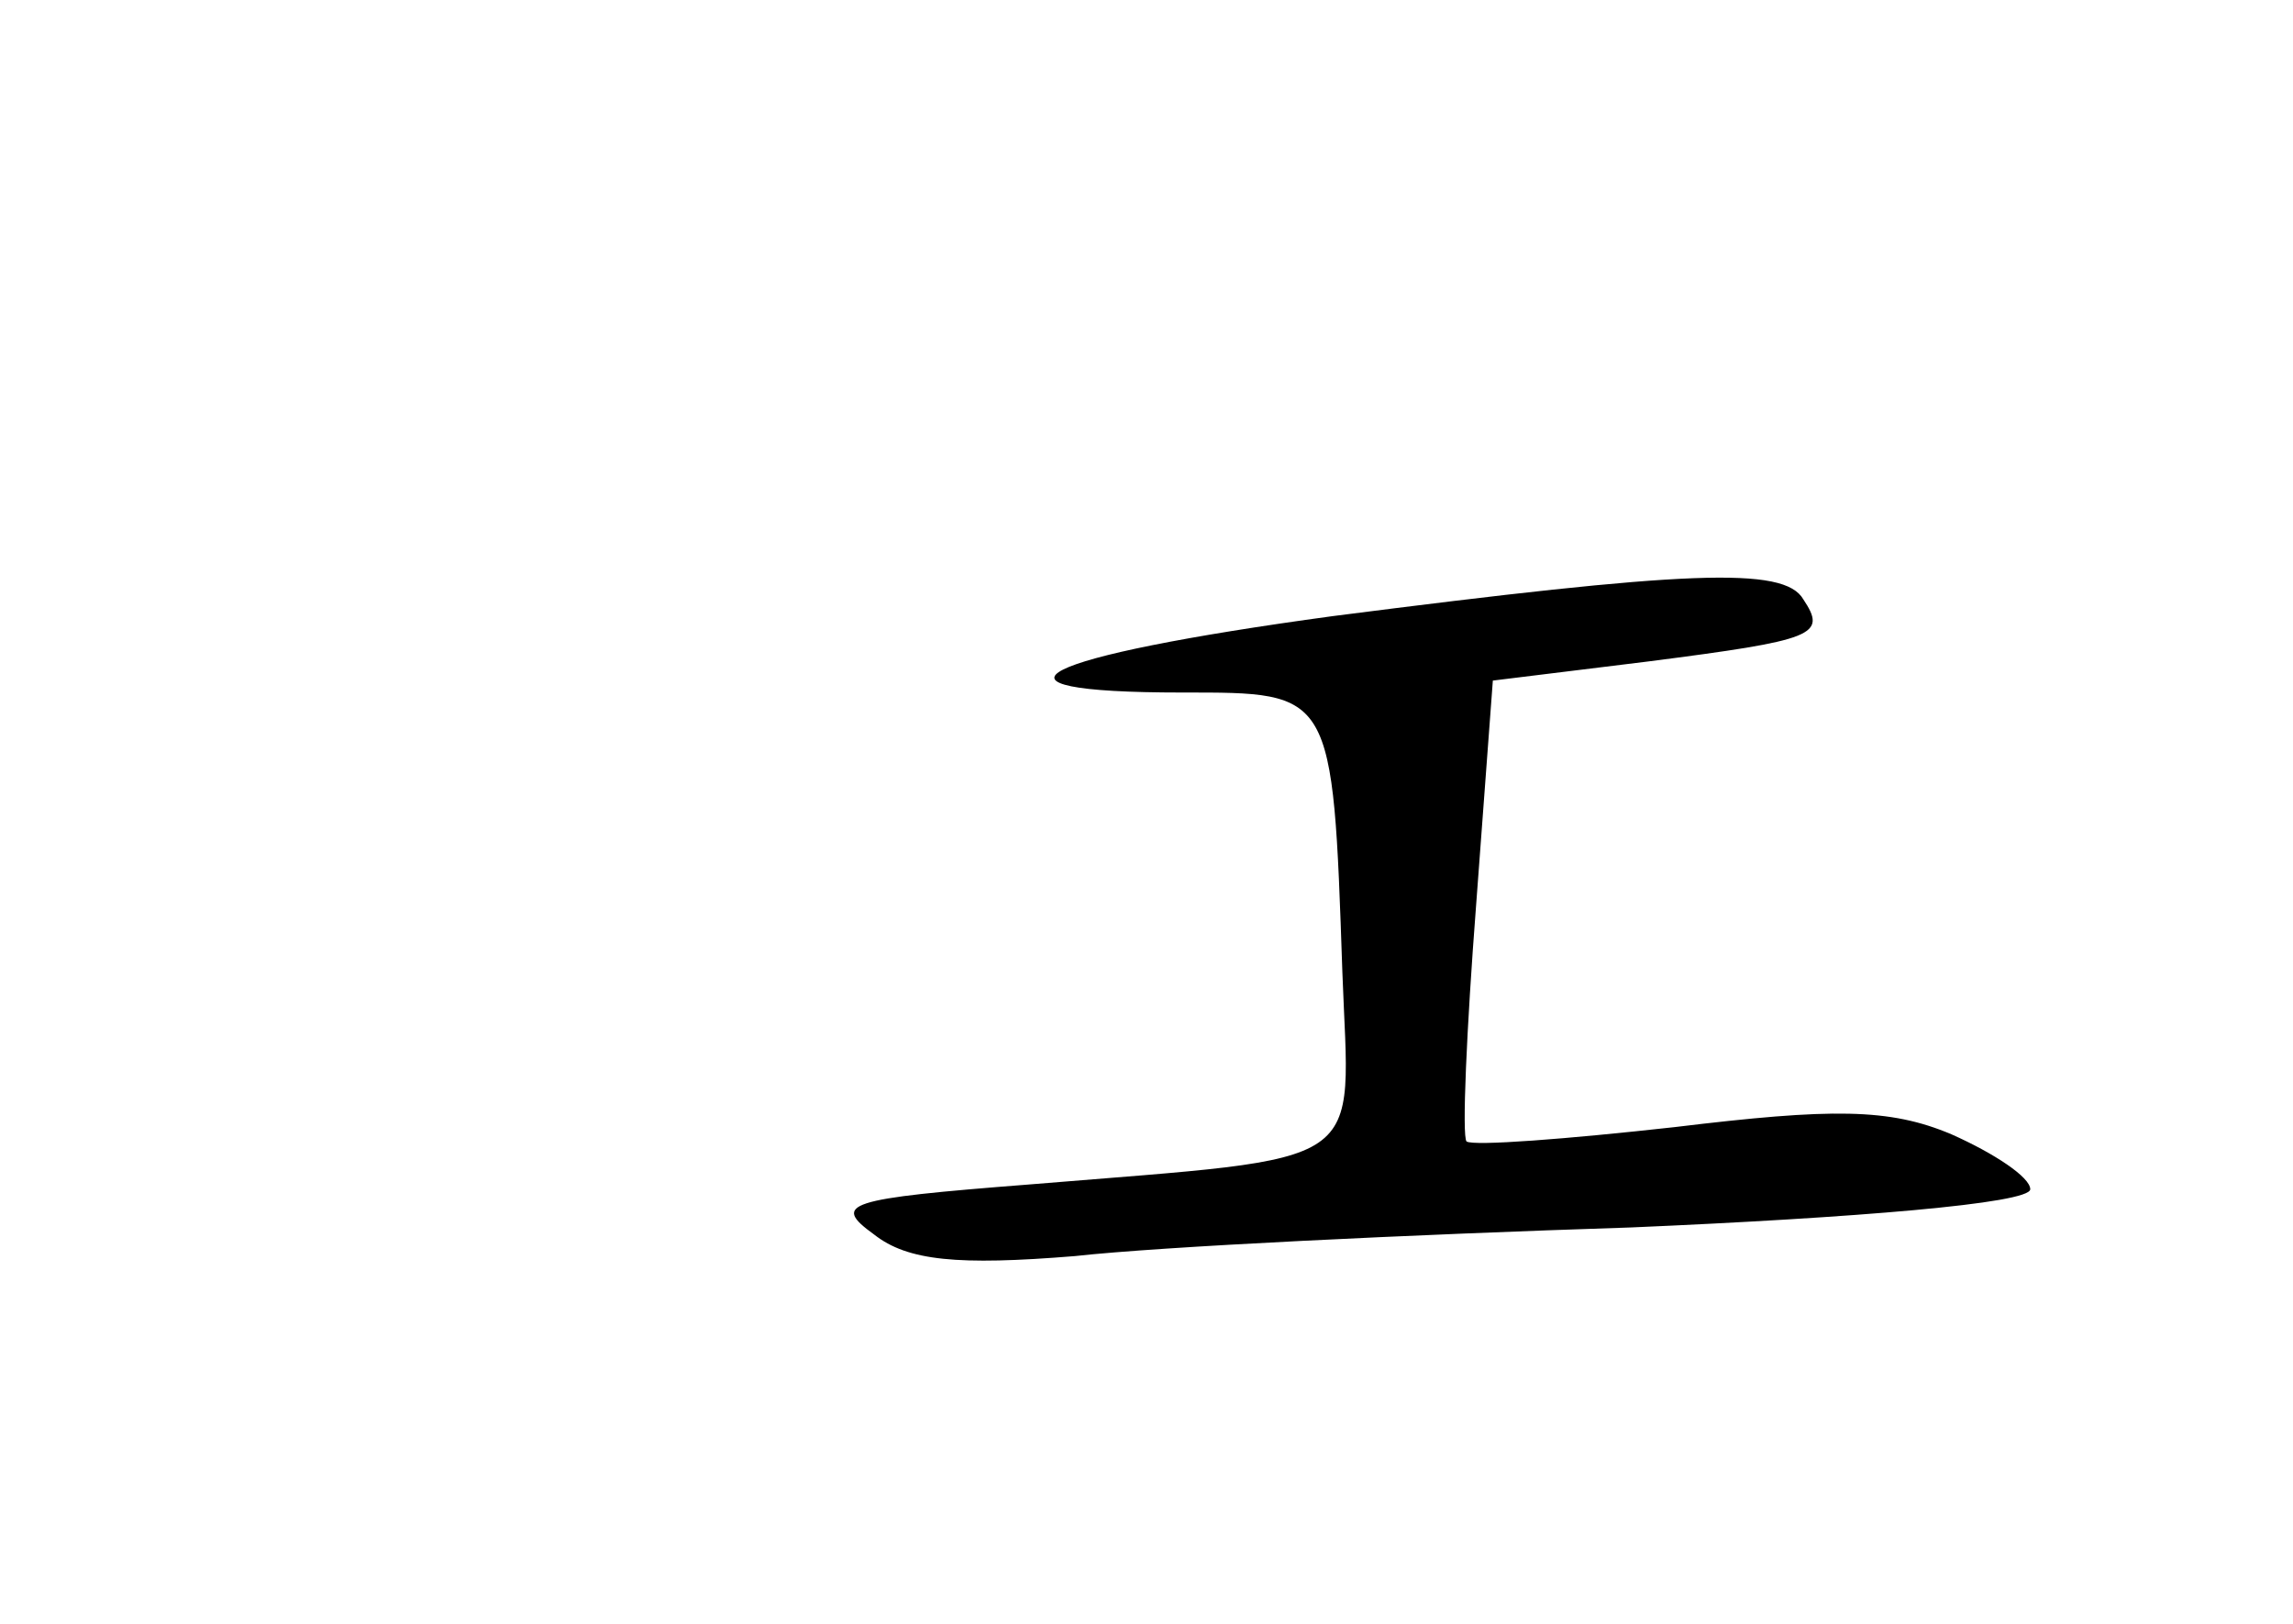 <?xml version="1.0" standalone="no"?>
<!DOCTYPE svg PUBLIC "-//W3C//DTD SVG 20010904//EN"
 "http://www.w3.org/TR/2001/REC-SVG-20010904/DTD/svg10.dtd">
<svg version="1.0" xmlns="http://www.w3.org/2000/svg"
 width="96pt" height="68pt" viewBox="0 0 96 68"
 preserveAspectRatio="xMidYMid meet">
<g transform="translate(0,68) scale(0.1,-0.1)"
fill="#000000" stroke="none">
<path d="M558 422 c-125 -17 -155 -32 -63 -32 63 0 63 1 67 -117 3 -84 14 -77
-131 -89 -77 -6 -83 -8 -65 -21 14 -11 35 -13 84 -9 36 4 140 9 233 12 93 4
167 10 167 16 0 5 -15 15 -33 23 -26 11 -50 11 -116 3 -45 -5 -84 -8 -87 -6
-2 2 0 47 4 99 l7 94 65 8 c70 9 75 11 65 26 -8 14 -49 12 -197 -7z"/>
</g>
</svg>
